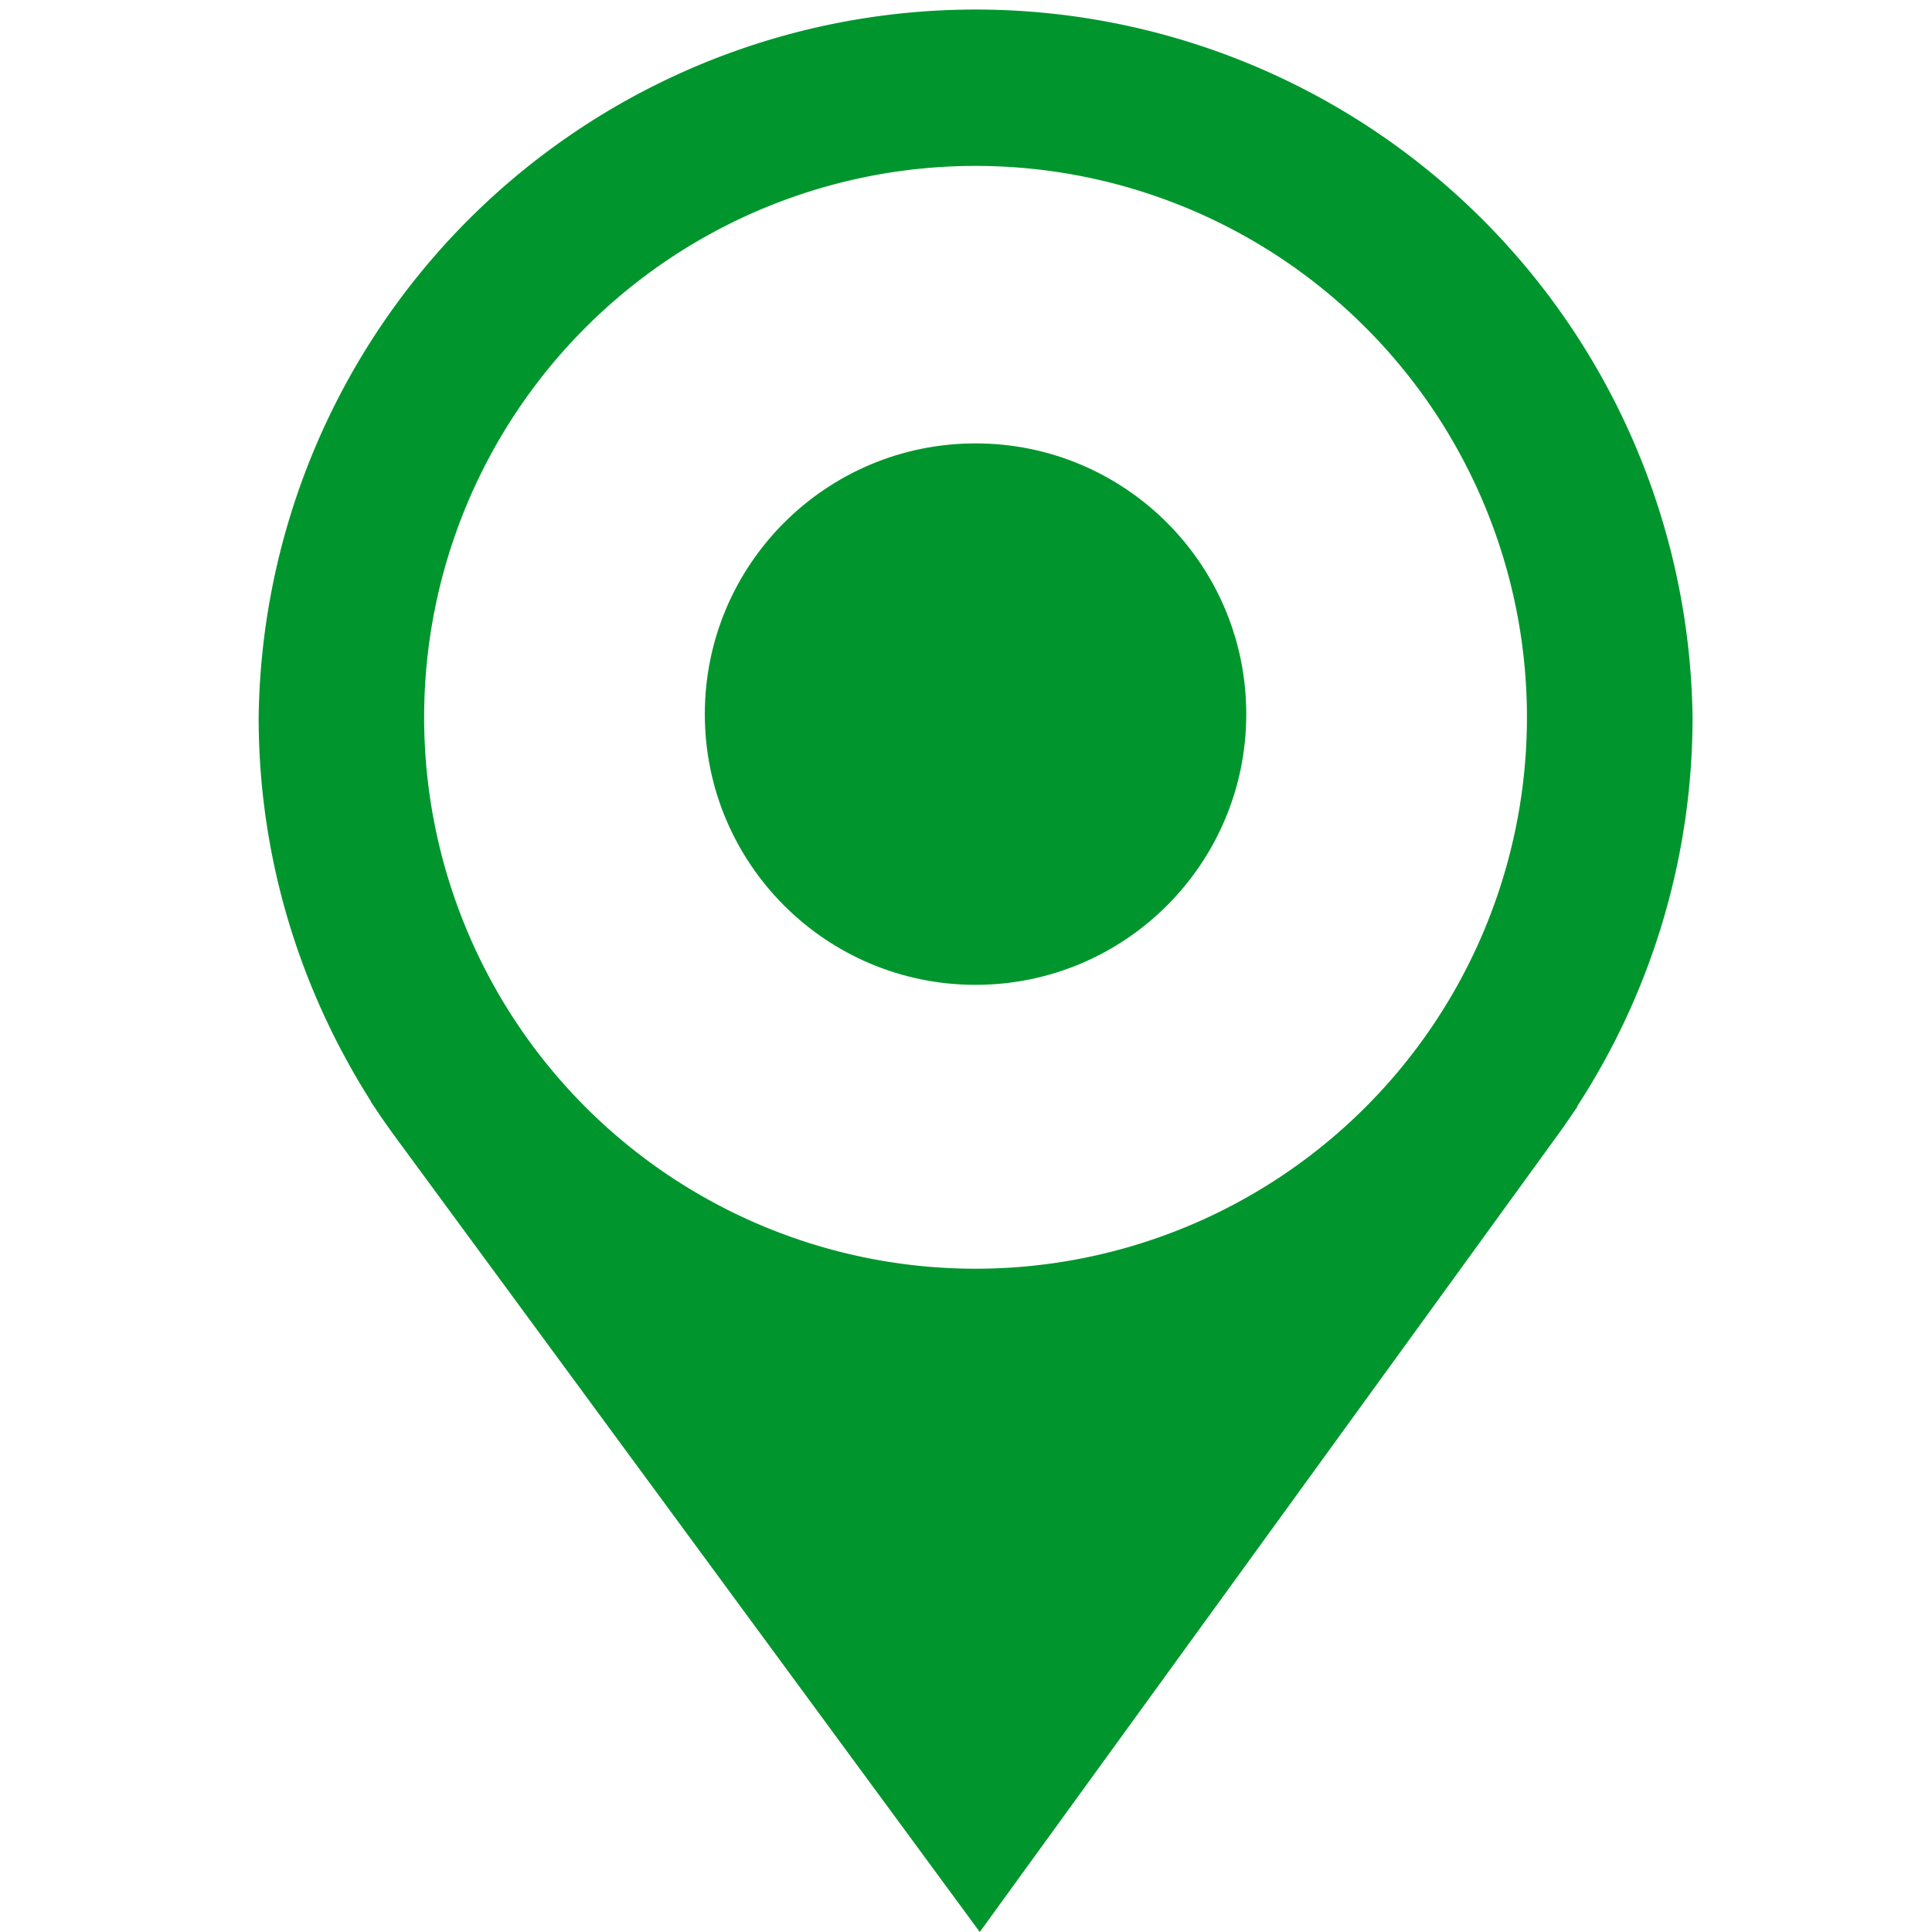 <svg width="16" height="16" xmlns="http://www.w3.org/2000/svg" shape-rendering="geometricPrecision" fill="#00962d"><path d="M14.017 5.94a5.938 5.938 0 00-11.875 0c0 1.172.345 2.262.932 3.184l-.006-.004.041.06c.046.071.096.14.145.209L8.114 16l4.833-6.665.093-.136.025-.036-.005.001a5.902 5.902 0 00.957-3.224zm-5.938 4.567a4.565 4.565 0 110-9.133 4.565 4.565 0 010 9.133z"/><circle cx="8.079" cy="5.914" r="2.242"/></svg>